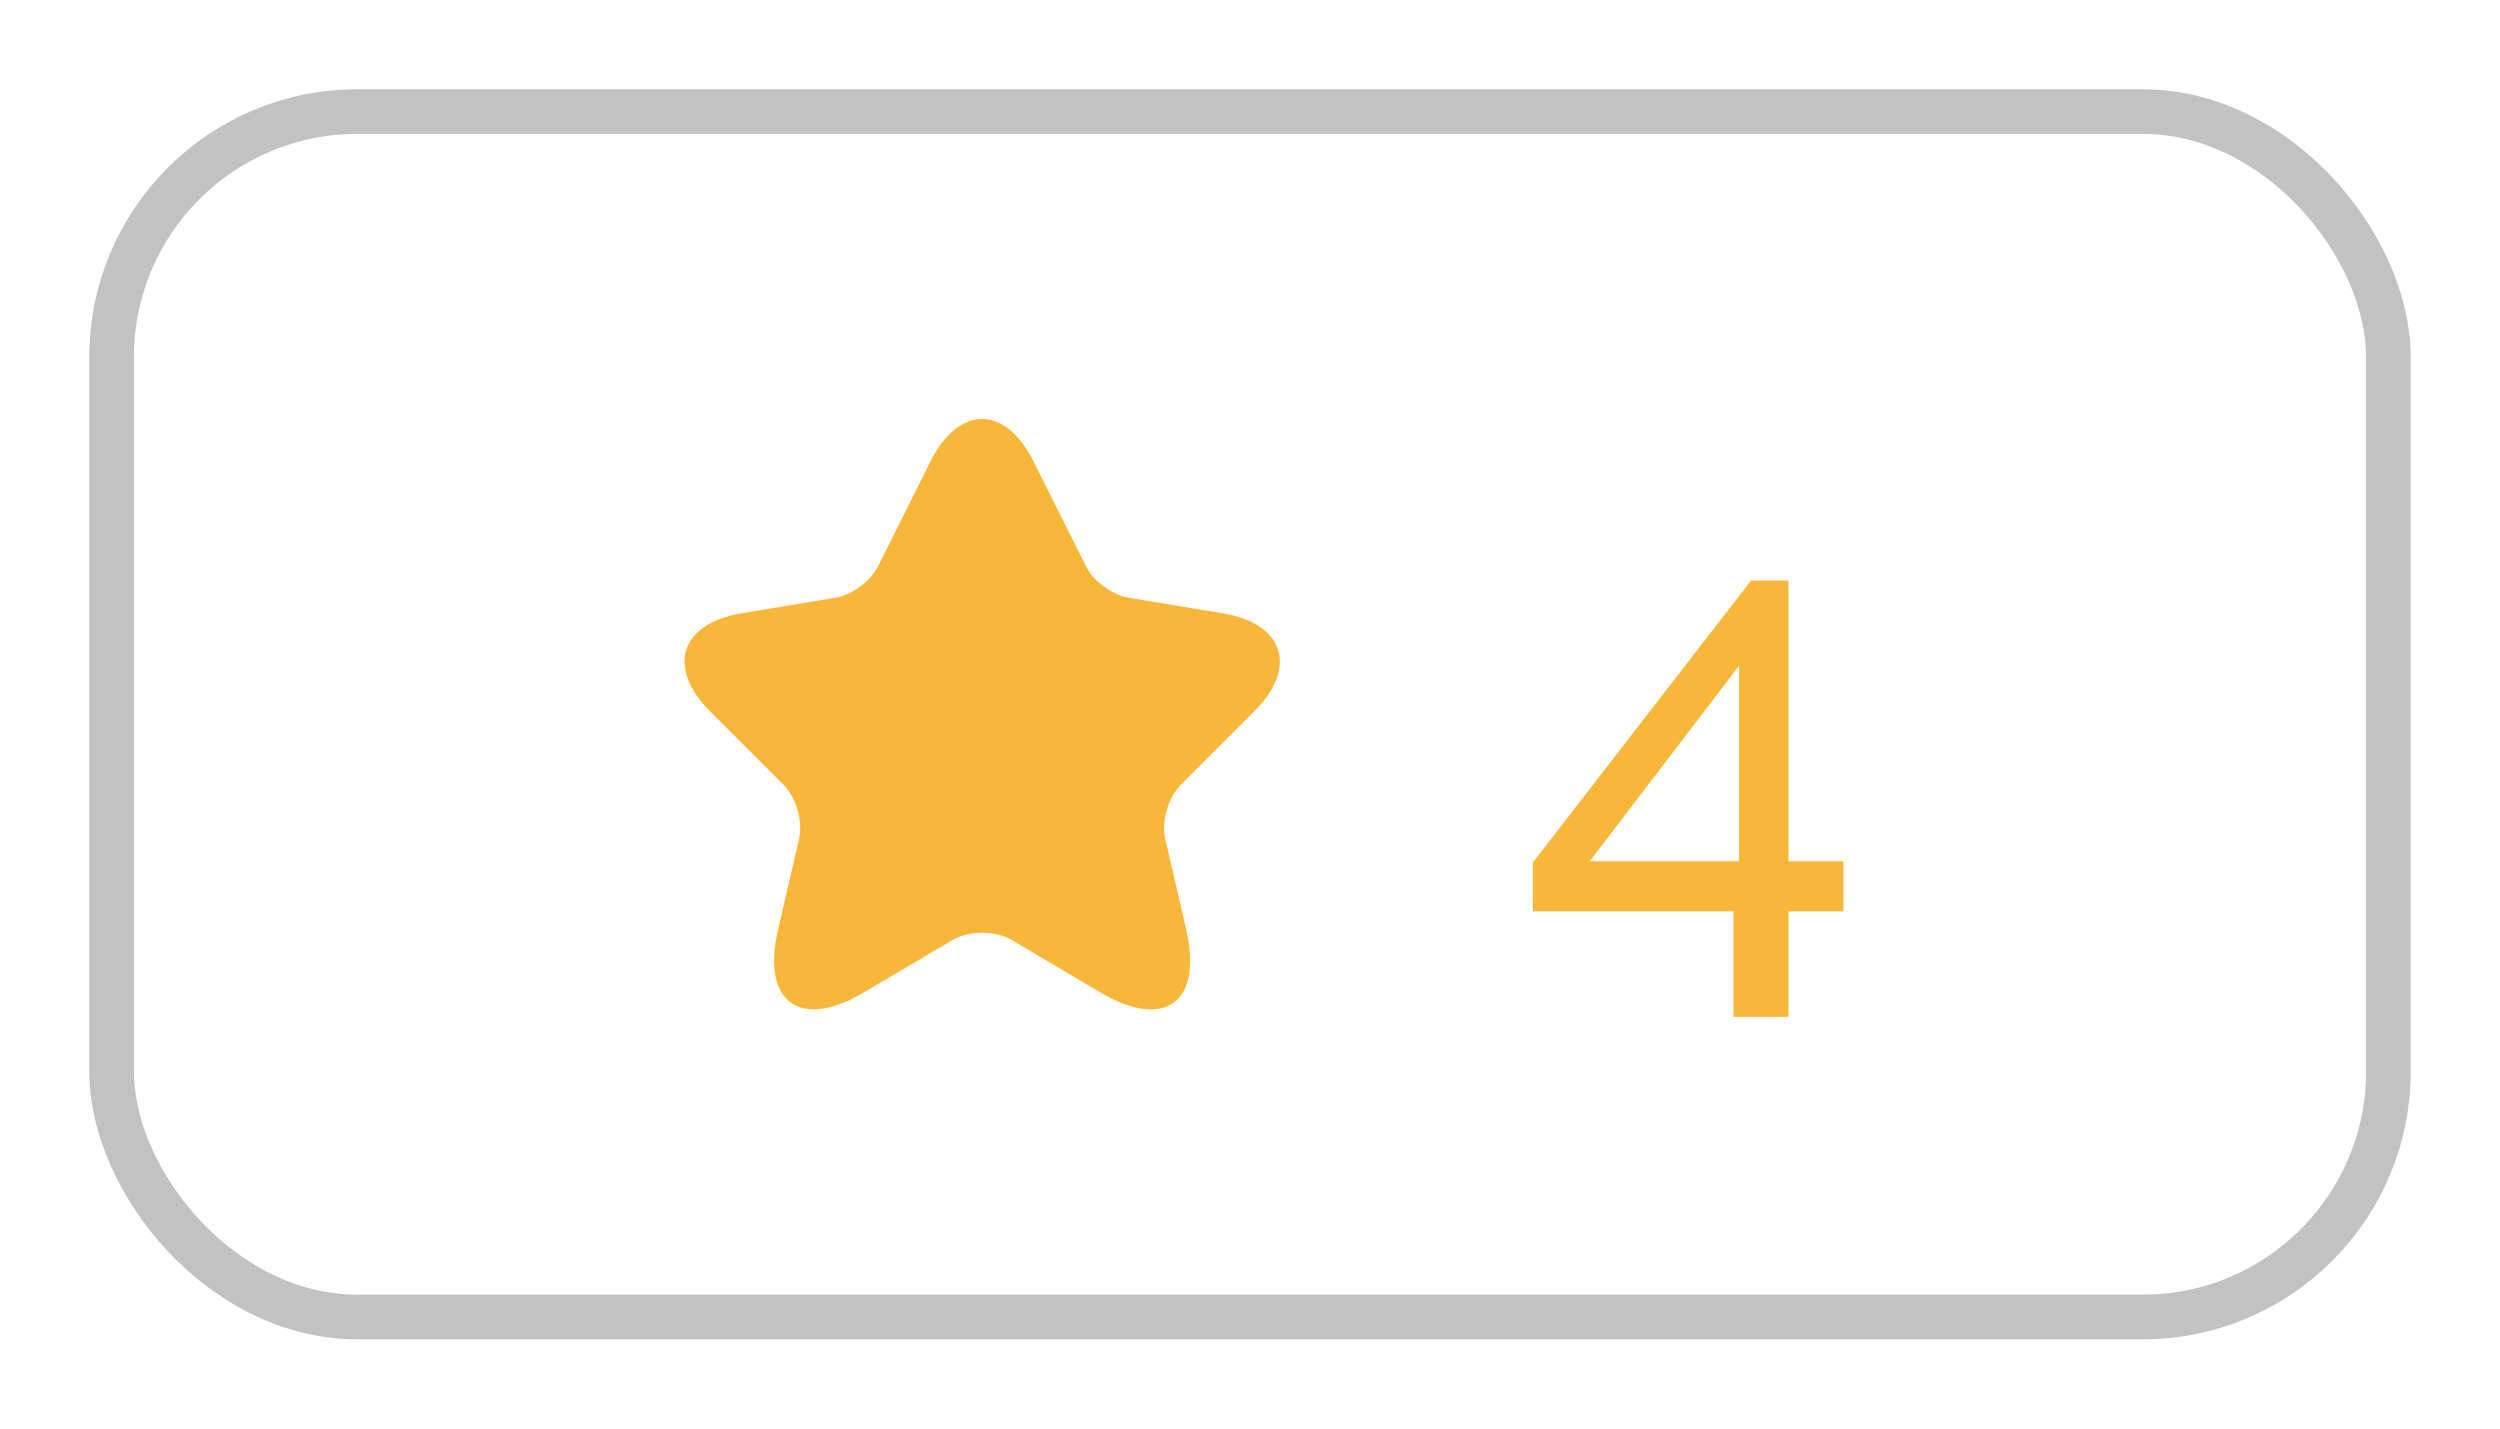 <svg width="56" height="32" viewBox="0 0 56 32" fill="none" xmlns="http://www.w3.org/2000/svg">
<g filter="url(#filter0_d_940_19157)">
<rect x="2" y="1" width="52" height="28" rx="6" fill="white"/>
<path d="M23.153 9.34L24.327 11.687C24.487 12.013 24.913 12.327 25.273 12.387L27.4 12.74C28.76 12.967 29.08 13.953 28.1 14.927L26.447 16.58C26.167 16.86 26.013 17.4 26.1 17.787L26.573 19.833C26.947 21.453 26.087 22.08 24.653 21.233L22.66 20.053C22.3 19.84 21.707 19.84 21.34 20.053L19.347 21.233C17.92 22.08 17.053 21.447 17.427 19.833L17.9 17.787C17.987 17.4 17.833 16.86 17.553 16.58L15.9 14.927C14.927 13.953 15.24 12.967 16.6 12.74L18.727 12.387C19.08 12.327 19.507 12.013 19.667 11.687L20.84 9.34C21.48 8.067 22.52 8.067 23.153 9.34Z" fill="#F8B739"/>
<path d="M38.83 21.778V19.412H34.336V18.32L39.222 12.006H40.062V18.292H41.294V19.412H40.062V21.778H38.83ZM35.61 18.292H38.956V13.91L35.61 18.292Z" fill="#F8B739"/>
<rect x="2.5" y="1.5" width="51" height="27" rx="5.5" stroke="#C2C2C2"/>
</g>
<defs>
<filter id="filter0_d_940_19157" x="0" y="0" width="56" height="32" filterUnits="userSpaceOnUse" color-interpolation-filters="sRGB">
<feFlood flood-opacity="0" result="BackgroundImageFix"/>
<feColorMatrix in="SourceAlpha" type="matrix" values="0 0 0 0 0 0 0 0 0 0 0 0 0 0 0 0 0 0 127 0" result="hardAlpha"/>
<feOffset dy="1"/>
<feGaussianBlur stdDeviation="1"/>
<feColorMatrix type="matrix" values="0 0 0 0 0 0 0 0 0 0 0 0 0 0 0 0 0 0 0.12 0"/>
<feBlend mode="normal" in2="BackgroundImageFix" result="effect1_dropShadow_940_19157"/>
<feBlend mode="normal" in="SourceGraphic" in2="effect1_dropShadow_940_19157" result="shape"/>
</filter>
</defs>
</svg>
